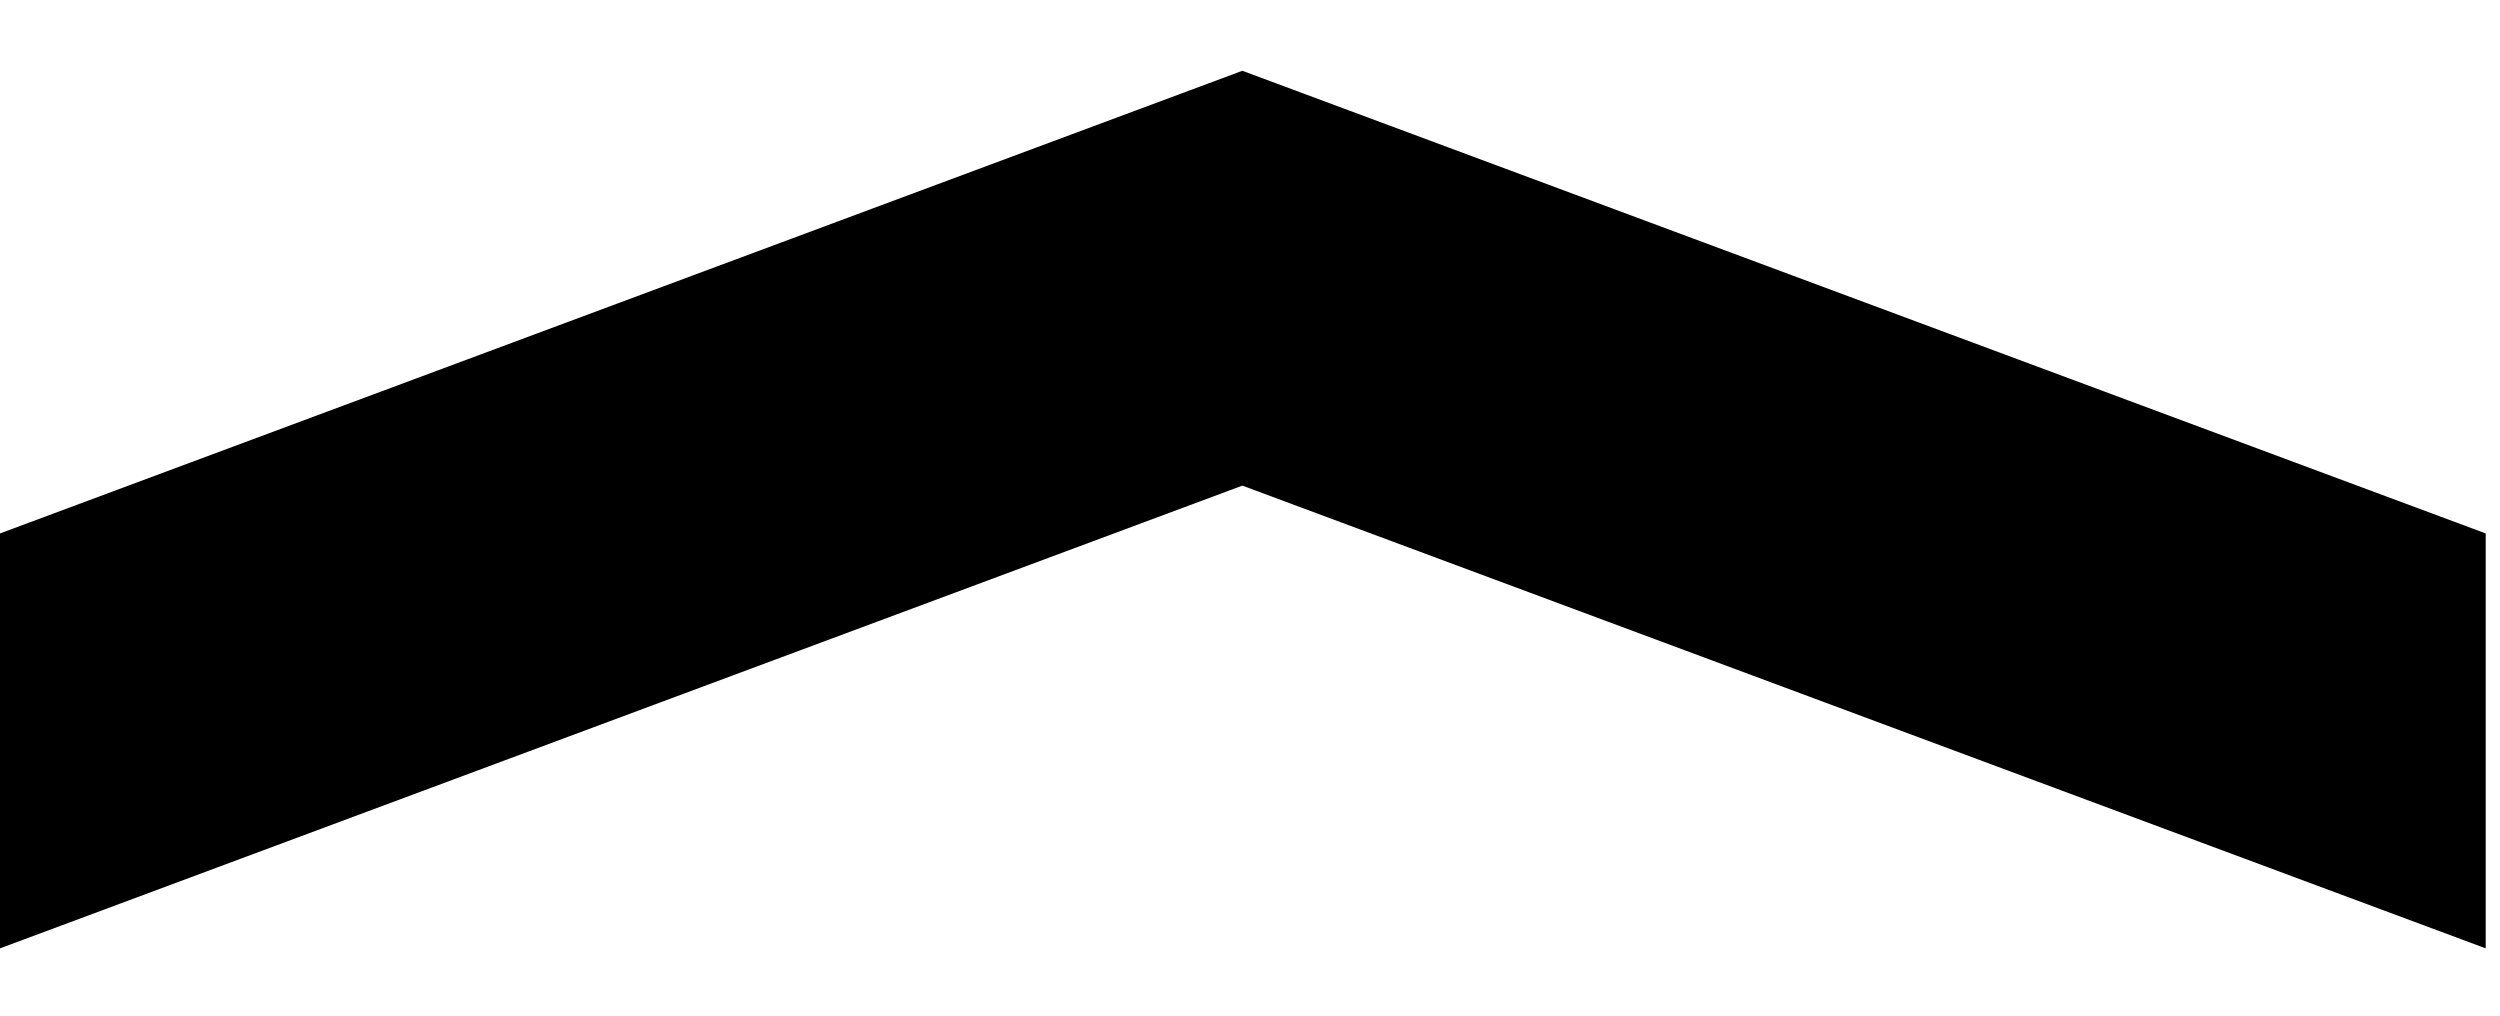 <svg width="32" height="13" viewBox="0 0 32 13" fill="none" xmlns="http://www.w3.org/2000/svg">
<path d="M15.902 6.216L31.817 12.139V6.828L15.902 0.906L0 6.828V12.139L15.902 6.216Z" fill="black"/>
</svg>
